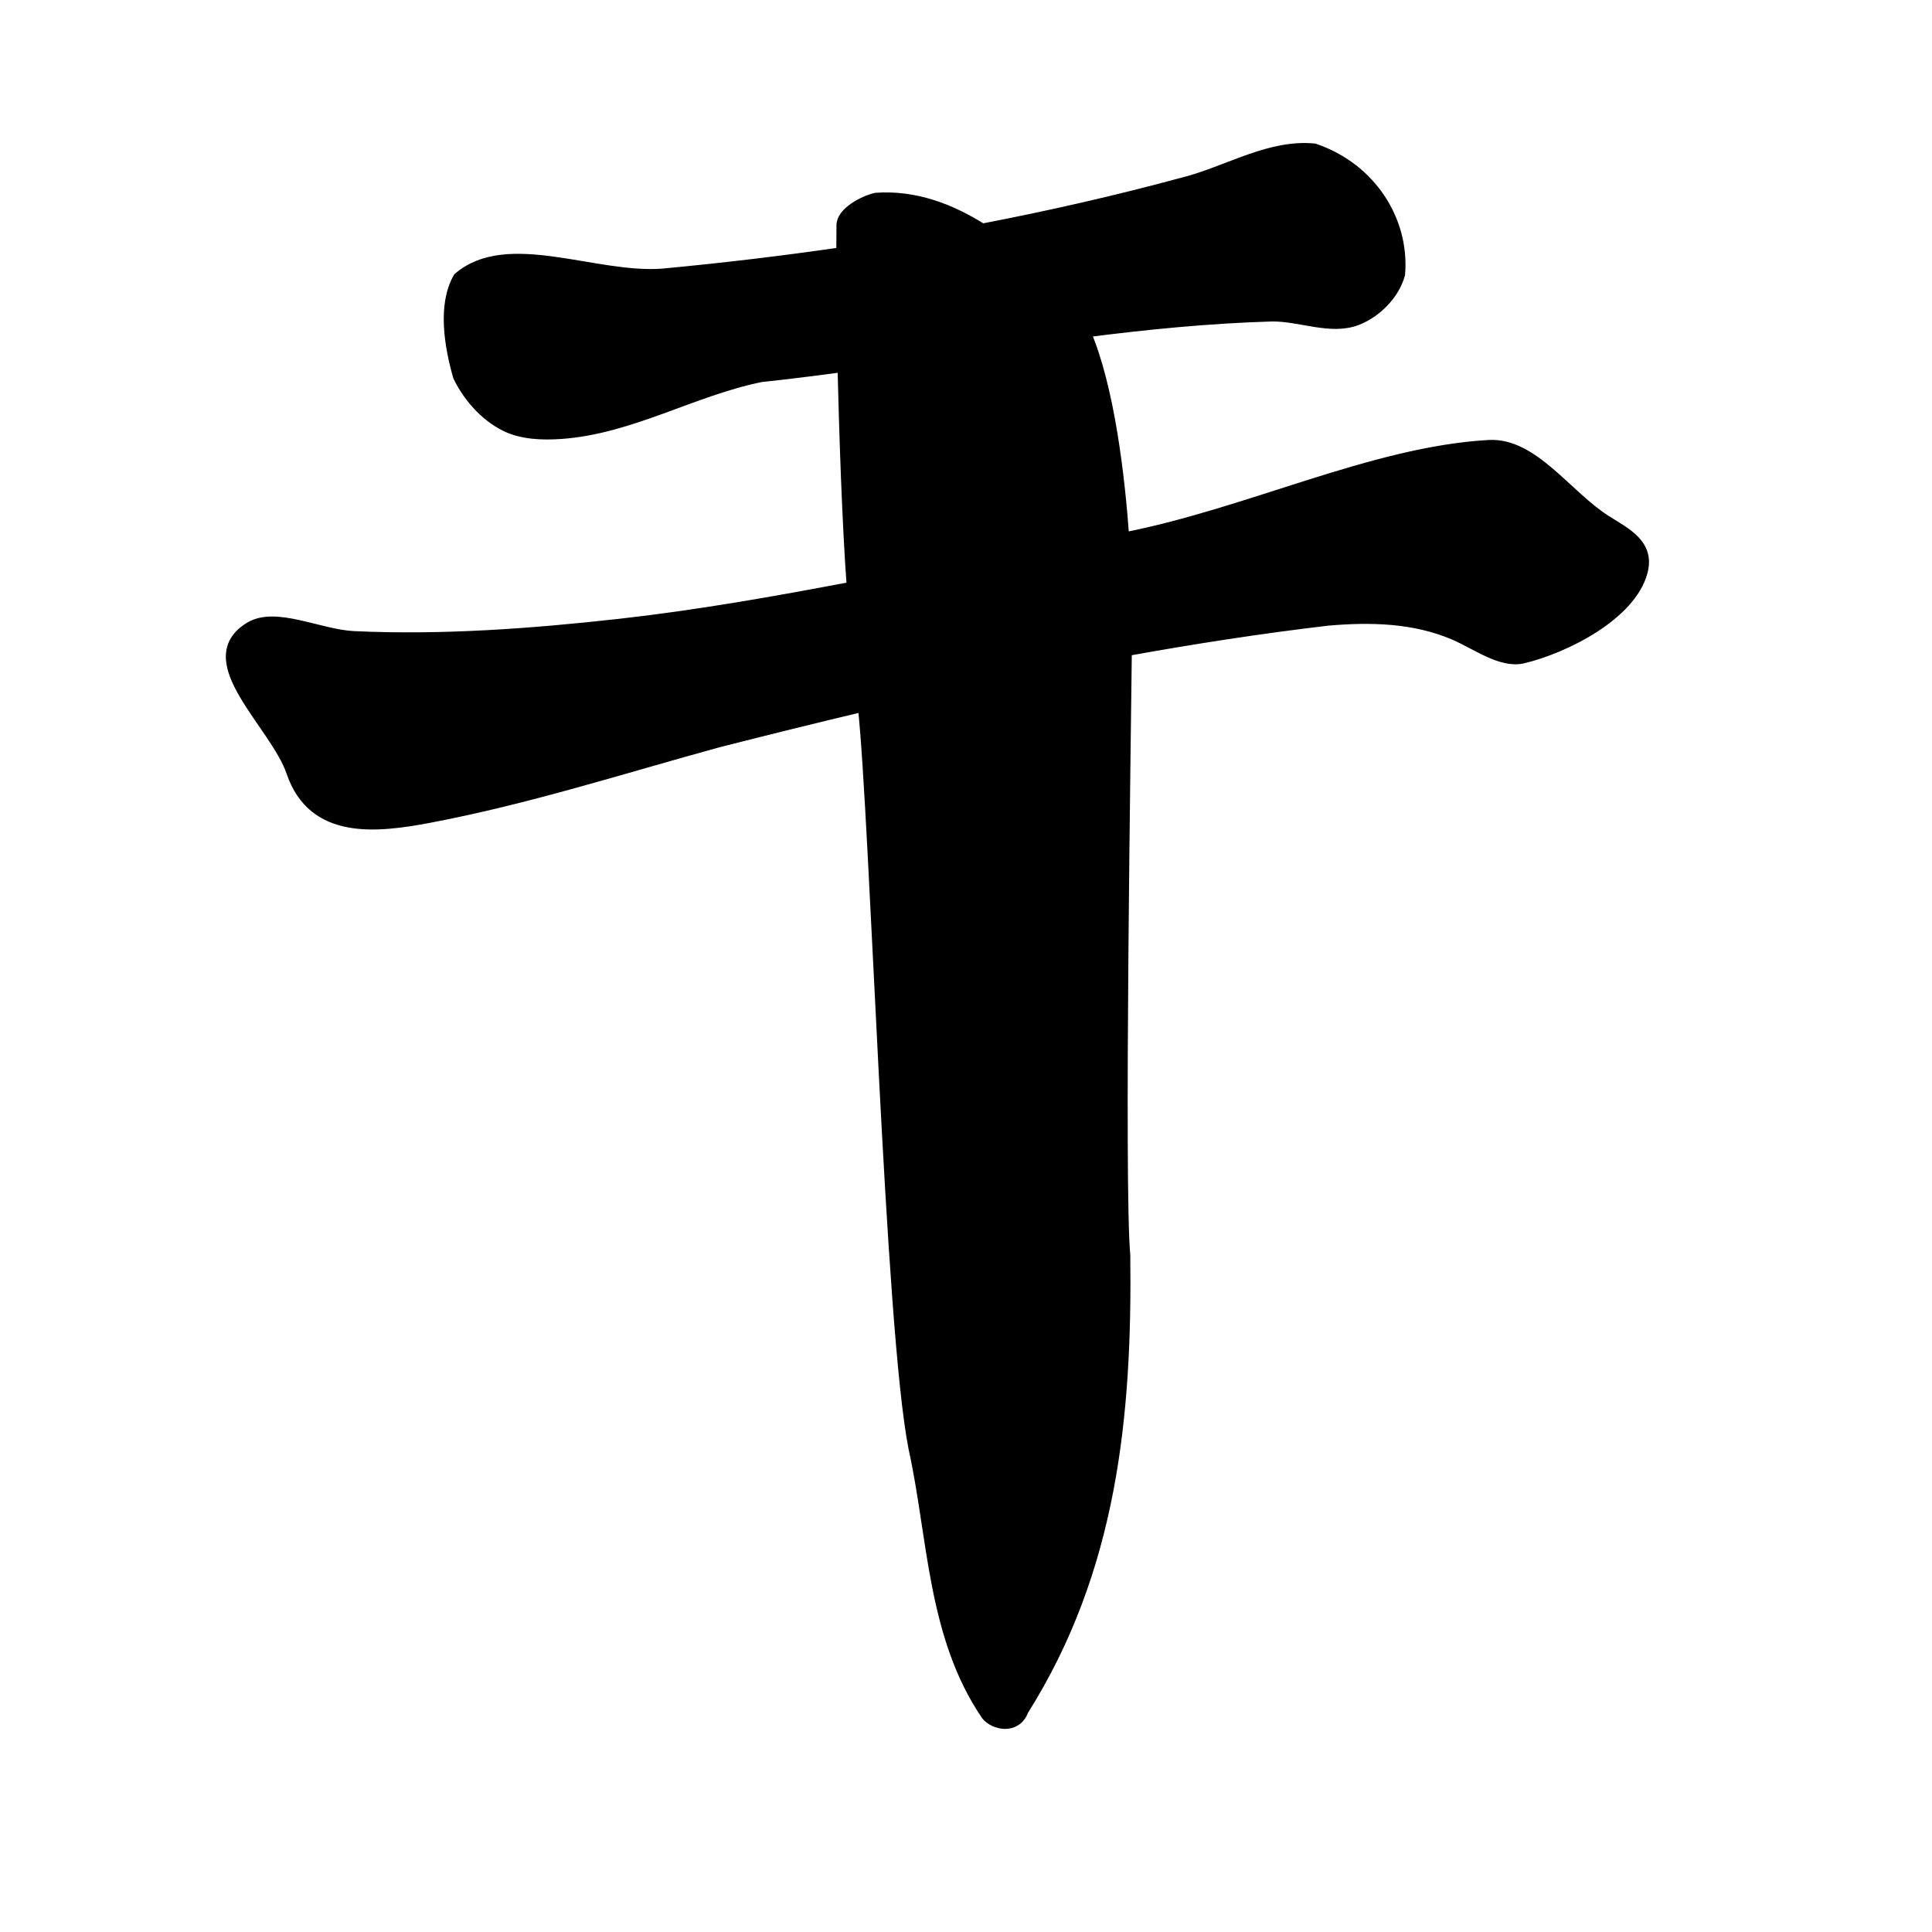 <?xml version="1.0" encoding="UTF-8" standalone="no"?>
<!-- Created with Inkscape (http://www.inkscape.org/) -->

<svg
   xmlns:dc="http://purl.org/dc/elements/1.1/"
   xmlns:cc="http://creativecommons.org/ns#"
   xmlns:rdf="http://www.w3.org/1999/02/22-rdf-syntax-ns#"
   xmlns:svg="http://www.w3.org/2000/svg"
   xmlns="http://www.w3.org/2000/svg"
   xmlns:sodipodi="http://sodipodi.sourceforge.net/DTD/sodipodi-0.dtd"
   xmlns:inkscape="http://www.inkscape.org/namespaces/inkscape"
   width="1000"
   height="1000"
   id="svg3173"
   version="1.1"
   inkscape:version="0.47 r22583"
   sodipodi:docname="5e72.svg"
   inkscape:export-filename="E:\chinese\yan\5e72.png"
   inkscape:export-xdpi="18.005705"
   inkscape:export-ydpi="18.005705">
  <title
     id="title4294">Gan</title>
  <defs
     id="defs3175">
    <inkscape:perspective
       sodipodi:type="inkscape:persp3d"
       inkscape:vp_x="0 : 526.18109 : 1"
       inkscape:vp_y="0 : 1000 : 0"
       inkscape:vp_z="744.09448 : 526.18109 : 1"
       inkscape:persp3d-origin="372.04724 : 350.78739 : 1"
       id="perspective3181" />
    <inkscape:perspective
       id="perspective3191"
       inkscape:persp3d-origin="0.5 : 0.33333333 : 1"
       inkscape:vp_z="1 : 0.5 : 1"
       inkscape:vp_y="0 : 1000 : 0"
       inkscape:vp_x="0 : 0.5 : 1"
       sodipodi:type="inkscape:persp3d" />
    <inkscape:perspective
       id="perspective4006"
       inkscape:persp3d-origin="0.5 : 0.33333333 : 1"
       inkscape:vp_z="1 : 0.5 : 1"
       inkscape:vp_y="0 : 1000 : 0"
       inkscape:vp_x="0 : 0.5 : 1"
       sodipodi:type="inkscape:persp3d" />
    <inkscape:perspective
       id="perspective4034"
       inkscape:persp3d-origin="0.5 : 0.33333333 : 1"
       inkscape:vp_z="1 : 0.5 : 1"
       inkscape:vp_y="0 : 1000 : 0"
       inkscape:vp_x="0 : 0.5 : 1"
       sodipodi:type="inkscape:persp3d" />
    <inkscape:perspective
       id="perspective4081"
       inkscape:persp3d-origin="0.5 : 0.33333333 : 1"
       inkscape:vp_z="1 : 0.5 : 1"
       inkscape:vp_y="0 : 1000 : 0"
       inkscape:vp_x="0 : 0.5 : 1"
       sodipodi:type="inkscape:persp3d" />
    <inkscape:perspective
       id="perspective4147"
       inkscape:persp3d-origin="0.5 : 0.33333333 : 1"
       inkscape:vp_z="1 : 0.5 : 1"
       inkscape:vp_y="0 : 1000 : 0"
       inkscape:vp_x="0 : 0.5 : 1"
       sodipodi:type="inkscape:persp3d" />
    <inkscape:perspective
       id="perspective3801"
       inkscape:persp3d-origin="0.5 : 0.33333333 : 1"
       inkscape:vp_z="1 : 0.5 : 1"
       inkscape:vp_y="0 : 1000 : 0"
       inkscape:vp_x="0 : 0.5 : 1"
       sodipodi:type="inkscape:persp3d" />
    <inkscape:perspective
       id="perspective3122"
       inkscape:persp3d-origin="0.5 : 0.33333333 : 1"
       inkscape:vp_z="1 : 0.5 : 1"
       inkscape:vp_y="0 : 1000 : 0"
       inkscape:vp_x="0 : 0.5 : 1"
       sodipodi:type="inkscape:persp3d" />
    <inkscape:perspective
       id="perspective3854"
       inkscape:persp3d-origin="0.5 : 0.33333333 : 1"
       inkscape:vp_z="1 : 0.5 : 1"
       inkscape:vp_y="0 : 1000 : 0"
       inkscape:vp_x="0 : 0.5 : 1"
       sodipodi:type="inkscape:persp3d" />
    <inkscape:perspective
       id="perspective3922"
       inkscape:persp3d-origin="0.5 : 0.33333333 : 1"
       inkscape:vp_z="1 : 0.5 : 1"
       inkscape:vp_y="0 : 1000 : 0"
       inkscape:vp_x="0 : 0.5 : 1"
       sodipodi:type="inkscape:persp3d" />
    <inkscape:perspective
       id="perspective3945"
       inkscape:persp3d-origin="0.5 : 0.33333333 : 1"
       inkscape:vp_z="1 : 0.5 : 1"
       inkscape:vp_y="0 : 1000 : 0"
       inkscape:vp_x="0 : 0.5 : 1"
       sodipodi:type="inkscape:persp3d" />
    <inkscape:perspective
       id="perspective3972"
       inkscape:persp3d-origin="0.5 : 0.33333333 : 1"
       inkscape:vp_z="1 : 0.5 : 1"
       inkscape:vp_y="0 : 1000 : 0"
       inkscape:vp_x="0 : 0.5 : 1"
       sodipodi:type="inkscape:persp3d" />
    <inkscape:perspective
       id="perspective3995"
       inkscape:persp3d-origin="0.5 : 0.33333333 : 1"
       inkscape:vp_z="1 : 0.5 : 1"
       inkscape:vp_y="0 : 1000 : 0"
       inkscape:vp_x="0 : 0.5 : 1"
       sodipodi:type="inkscape:persp3d" />
  </defs>
  <sodipodi:namedview
     id="base"
     pagecolor="#ffffff"
     bordercolor="#666666"
     borderopacity="1.0"
     inkscape:pageopacity="0.0"
     inkscape:pageshadow="2"
     inkscape:zoom="0.49497475"
     inkscape:cx="400.23851"
     inkscape:cy="520.83683"
     inkscape:document-units="px"
     inkscape:current-layer="g4634"
     showgrid="false"
     inkscape:window-width="1440"
     inkscape:window-height="840"
     inkscape:window-x="-4"
     inkscape:window-y="-4"
     inkscape:window-maximized="1" />
  <g
     inkscape:label="Layer 1"
     inkscape:groupmode="layer"
     id="layer1"
     transform="translate(0,-52.362)">
    <g
       transform="matrix(4.761,0,0,4.761,-444.075,-2879.535)"
       id="g4634"
       style="fill:#000000;fill-opacity:1">
      <path
         style="fill:#000000;stroke:#000000;stroke-width:1.223px;stroke-linecap:butt;stroke-linejoin:miter;stroke-opacity:1;fill-opacity:1"
         d="m 235.239,631.975 c -4.602,-0.06 -8.92,2.657 -13.421,3.761 -7.18,1.944 -14.442,3.597 -21.765,5.004 -3.481,-2.194 -7.344,-3.658 -11.559,-3.354 -1.374,0.327 -3.711,1.568 -3.671,2.963 -0.009,0.99 -0.014,1.974 -0.018,2.955 -6.456,0.938 -12.945,1.71 -19.455,2.322 -7.377,0.584 -16.886,-4.174 -22.213,0.407 -1.7,2.978 -0.939,7.431 0,10.711 1.055,2.142 2.802,4.213 5.094,5.356 1.77,0.883 3.994,0.97 6.016,0.829 7.588,-0.529 14.327,-4.679 21.747,-6.184 2.987,-0.318 5.966,-0.692 8.941,-1.095 0.169,7.001 0.499,17.235 1.01,24.012 -8.416,1.597 -16.843,3.093 -25.348,4.042 -9.524,1.062 -19.238,1.779 -28.835,1.337 -3.78,-0.174 -8.504,-2.697 -11.304,-1.009 -5.879,3.545 2.768,10.459 4.558,15.715 2.315,6.795 9.155,6.008 14.958,4.91 10.637,-2.013 20.96,-5.34 31.374,-8.194 5.241,-1.333 10.507,-2.642 15.792,-3.894 1.362,12.498 2.901,67.454 5.513,80.69 2.122,9.61 2.022,20.41 7.905,29.014 0.809,0.991 3.151,1.571 3.935,-0.539 9.649,-15.317 11.26,-32.088 11.049,-49.427 -0.689,-7.479 0.088,-57.843 0.17,-65.773 7.26,-1.313 14.558,-2.443 21.888,-3.307 4.62,-0.407 9.4,-0.307 13.737,1.54 2.411,1.027 5.16,3.123 7.501,2.564 4.604,-1.098 11.737,-4.708 12.955,-9.382 0.769,-2.949 -1.763,-4.14 -3.935,-5.512 -4.266,-2.695 -7.921,-8.452 -12.727,-8.178 -12.649,0.721 -26.089,7.421 -39.7,10.062 -0.463,-6.607 -1.6,-16.437 -4.216,-22.432 6.736,-0.863 13.494,-1.534 20.316,-1.736 3.089,-0.046 6.428,1.518 9.257,0.414 2.207,-0.861 4.061,-2.857 4.629,-4.941 0.493,-5.824 -3.146,-11.524 -9.258,-13.596 -0.309,-0.03 -0.615,-0.051 -0.922,-0.055 l 3e-5,-3e-5 z"
         id="path4793"
         sodipodi:nodetypes="cccccccccsscccsssssccccccccssssscccscccc" />
    </g>
  </g>
</svg>
